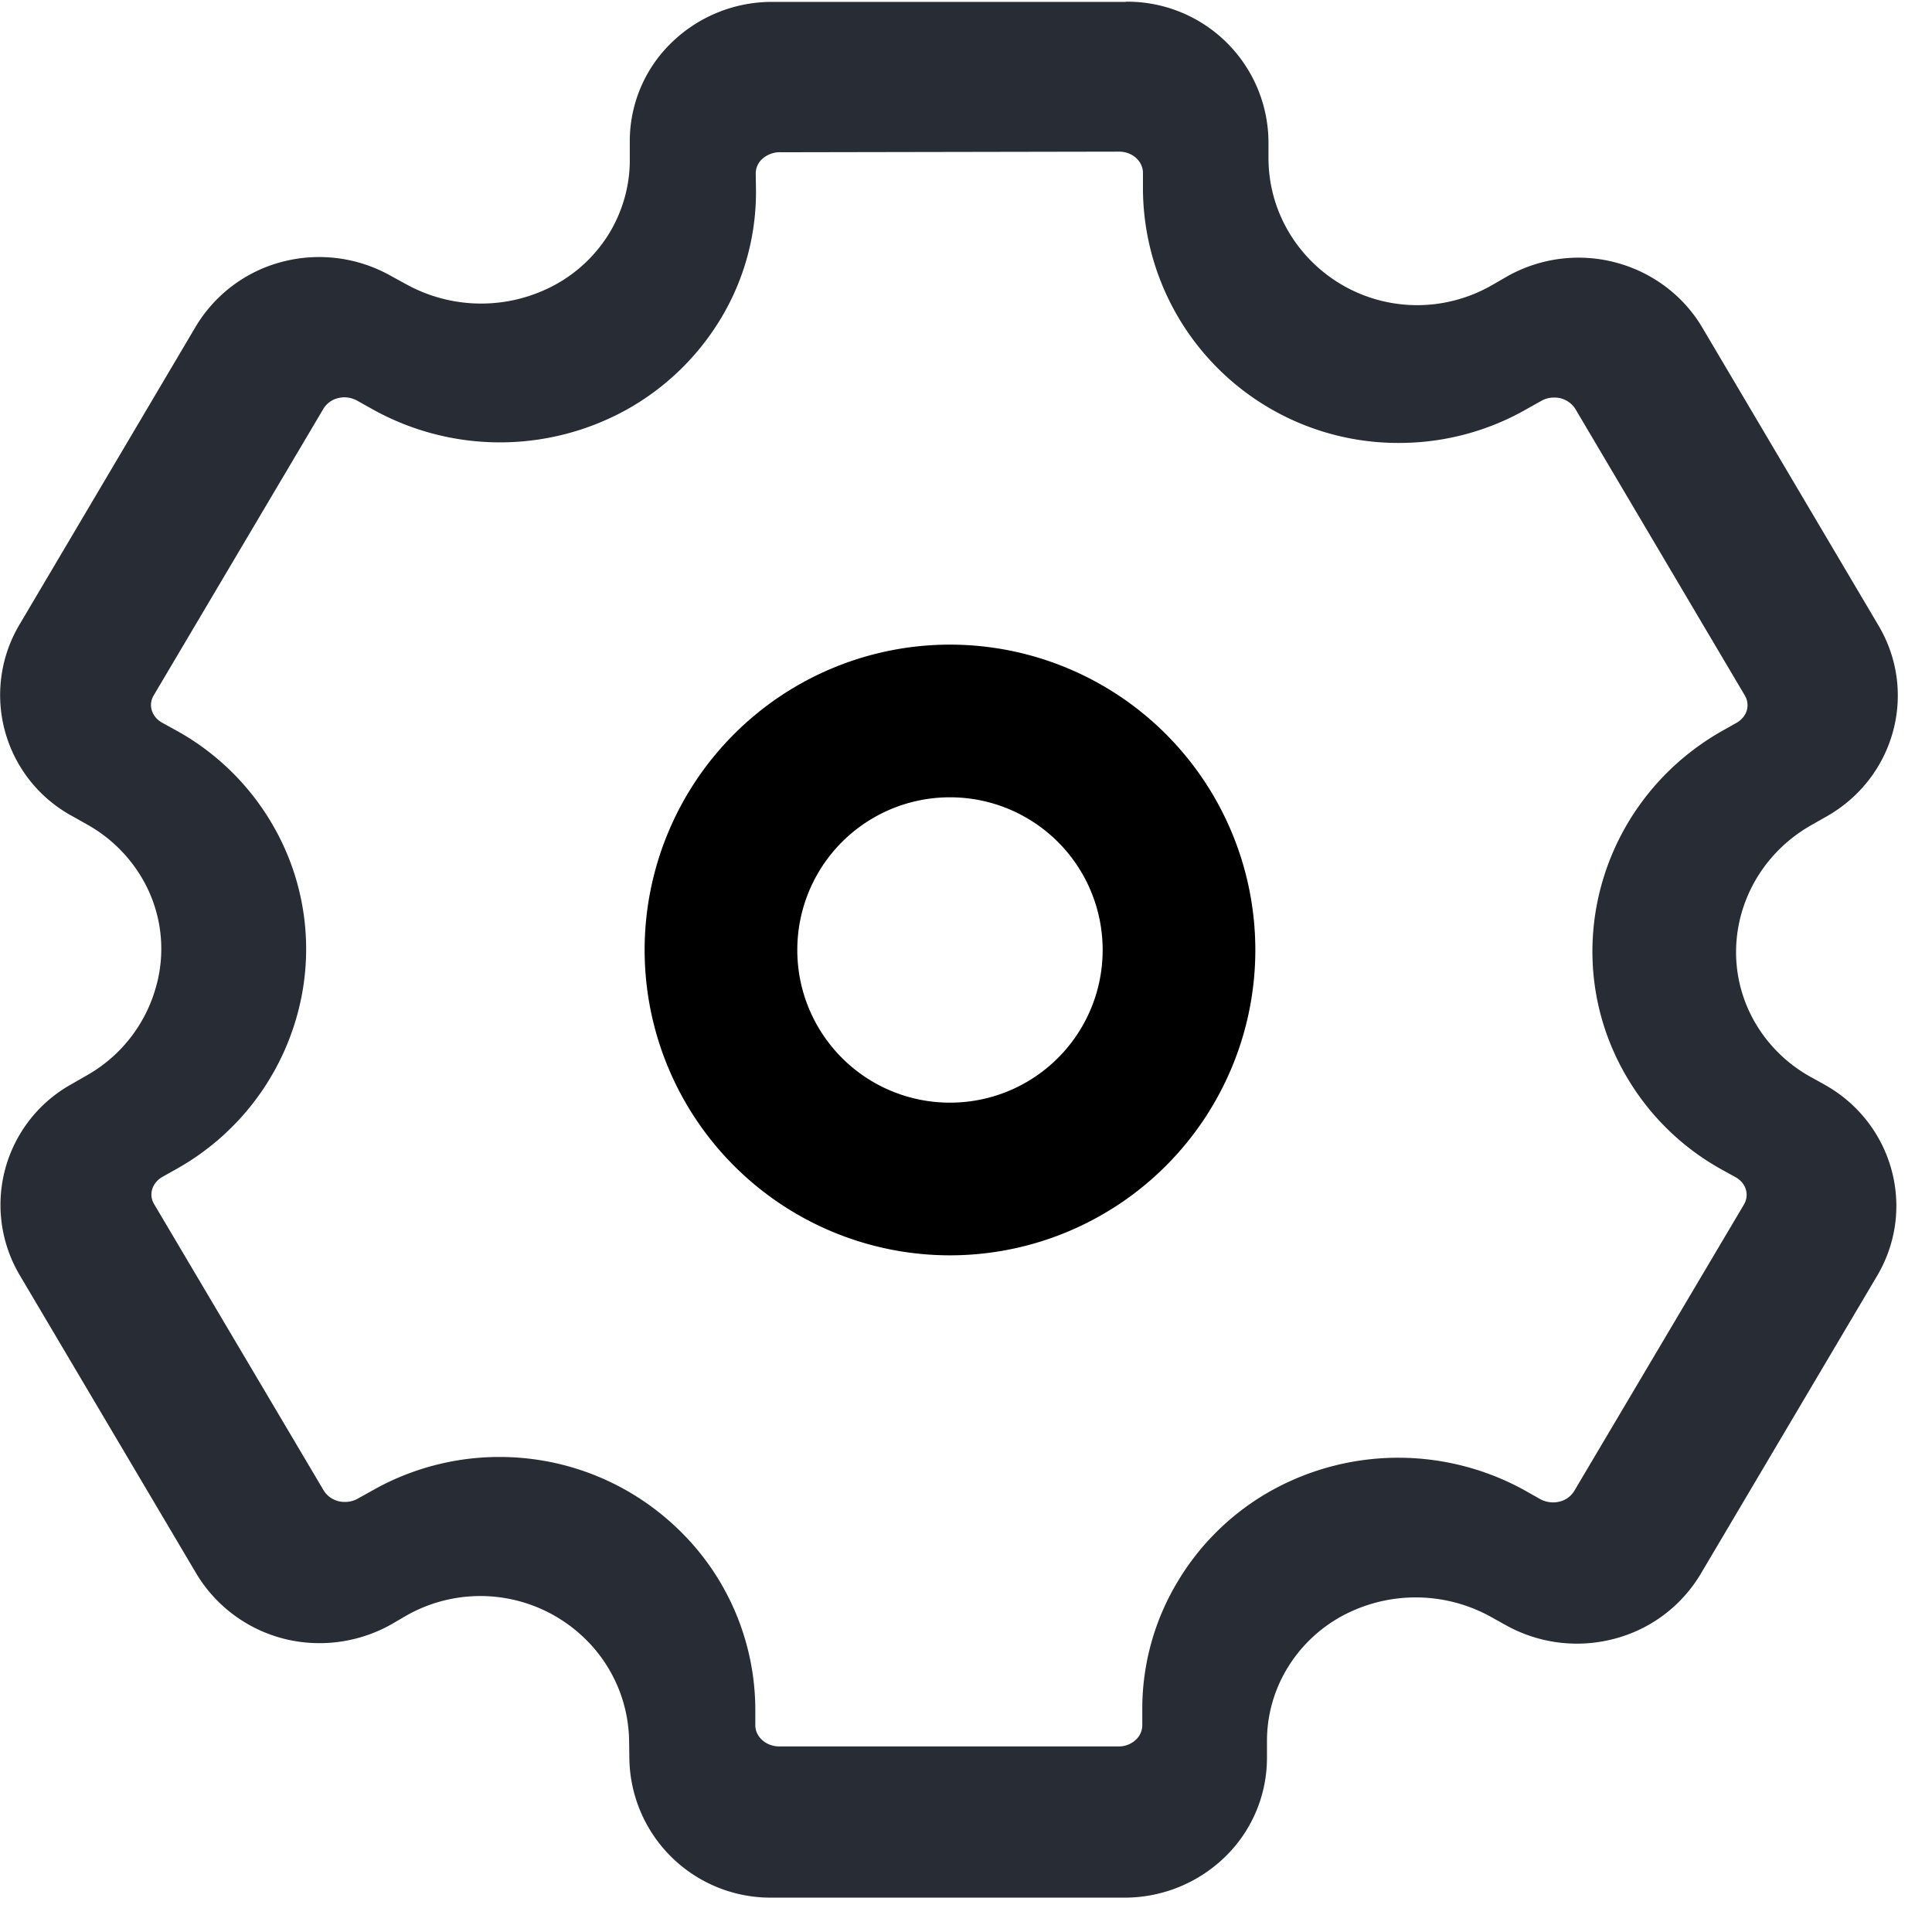 <svg xmlns="http://www.w3.org/2000/svg" width="41" height="41" viewBox="0 0 41 41">
    <g fill="none" fill-rule="nonzero">
        <path fill="#282C35" d="M23.89.036a2.996 2.996 0 0 1 3.029 2.966v.35c0 1.72 1.418 3.124 3.159 3.124.553 0 1.102-.149 1.575-.419l.32-.185a3.083 3.083 0 0 1 1.525-.404c1.076 0 2.079.562 2.623 1.476l3.744 6.331c.842 1.422.343 3.236-1.107 4.054l-.31.176c-1.53.864-2.056 2.754-1.188 4.221.275.463.67.85 1.143 1.116l.315.175c1.453.81 1.962 2.633 1.116 4.06l-3.744 6.326a3.022 3.022 0 0 1-1.845 1.378 3.098 3.098 0 0 1-2.281-.288l-.316-.176a3.294 3.294 0 0 0-3.177-.018 3.075 3.075 0 0 0-1.165 1.125 2.969 2.969 0 0 0-.419 1.521v.351a2.927 2.927 0 0 1-.9 2.12 3.057 3.057 0 0 1-2.123.855H16.38a2.997 2.997 0 0 1-3.024-2.948l-.005-.351a3.083 3.083 0 0 0-.936-2.196 3.178 3.178 0 0 0-3.793-.49l-.315.184c-.464.261-.99.4-1.521.4a3.04 3.04 0 0 1-2.619-1.475L.414 27.053a2.929 2.929 0 0 1 1.103-4.045l.306-.176a3.112 3.112 0 0 0 1.489-1.894 2.958 2.958 0 0 0-.31-2.323 3.105 3.105 0 0 0-1.157-1.12l-.31-.175A2.923 2.923 0 0 1 .41 13.261L4.154 6.93a3.026 3.026 0 0 1 1.845-1.377 3.1 3.1 0 0 1 2.281.293l.32.175a3.29 3.29 0 0 0 3.181.022 3.067 3.067 0 0 0 1.17-1.129c.274-.468.418-.999.414-1.534v-.356A2.91 2.91 0 0 1 14.256.9a3.057 3.057 0 0 1 2.137-.86h7.497V.037zM16.547 3.23a.563.563 0 0 0-.378.149.415.415 0 0 0-.131.306l.005.341a5.198 5.198 0 0 1-.734 2.714 5.4 5.4 0 0 1-2.034 1.966 5.552 5.552 0 0 1-5.387-.031l-.306-.171a.554.554 0 0 0-.413-.054.5.5 0 0 0-.306.225l-3.6 6.08c-.122.202-.05.458.184.585l.301.166A5.34 5.34 0 0 1 5.76 17.46a5.242 5.242 0 0 1 .545 4.086 5.378 5.378 0 0 1-2.561 3.262l-.297.167c-.225.13-.297.383-.175.58l3.6 6.08a.519.519 0 0 0 .45.238.533.533 0 0 0 .274-.072l.306-.17a5.458 5.458 0 0 1 2.696-.712c1.43 0 2.79.554 3.811 1.549a5.326 5.326 0 0 1 1.62 3.811v.337c0 .234.22.446.509.446h7.2a.527.527 0 0 0 .373-.148.423.423 0 0 0 .13-.302v-.337a5.232 5.232 0 0 1 .739-2.691 5.357 5.357 0 0 1 2.029-1.967 5.547 5.547 0 0 1 5.377.027l.302.171a.575.575 0 0 0 .414.05.5.5 0 0 0 .306-.225l3.6-6.076c.121-.202.05-.459-.18-.584l-.302-.167a5.323 5.323 0 0 1-1.998-1.948c-1.52-2.57-.602-5.873 2.026-7.358l.296-.166c.23-.131.297-.383.176-.585l-3.596-6.08a.521.521 0 0 0-.45-.239.533.533 0 0 0-.274.072l-.306.171c-.823.473-1.76.72-2.709.72a5.417 5.417 0 0 1-5.436-5.395v-.337c0-.239-.216-.45-.508-.45l-7.2.013z"/>
        <path fill="#000" d="M20.16 23.4a3.238 3.238 0 0 0 3.24-3.24 3.238 3.238 0 0 0-3.24-3.24 3.238 3.238 0 0 0-3.24 3.24 3.238 3.238 0 0 0 3.24 3.24zm0 3.24a6.482 6.482 0 0 1-6.48-6.48 6.482 6.482 0 0 1 6.48-6.48 6.482 6.482 0 0 1 6.48 6.48 6.482 6.482 0 0 1-6.48 6.48z"/>
    </g>
</svg>

